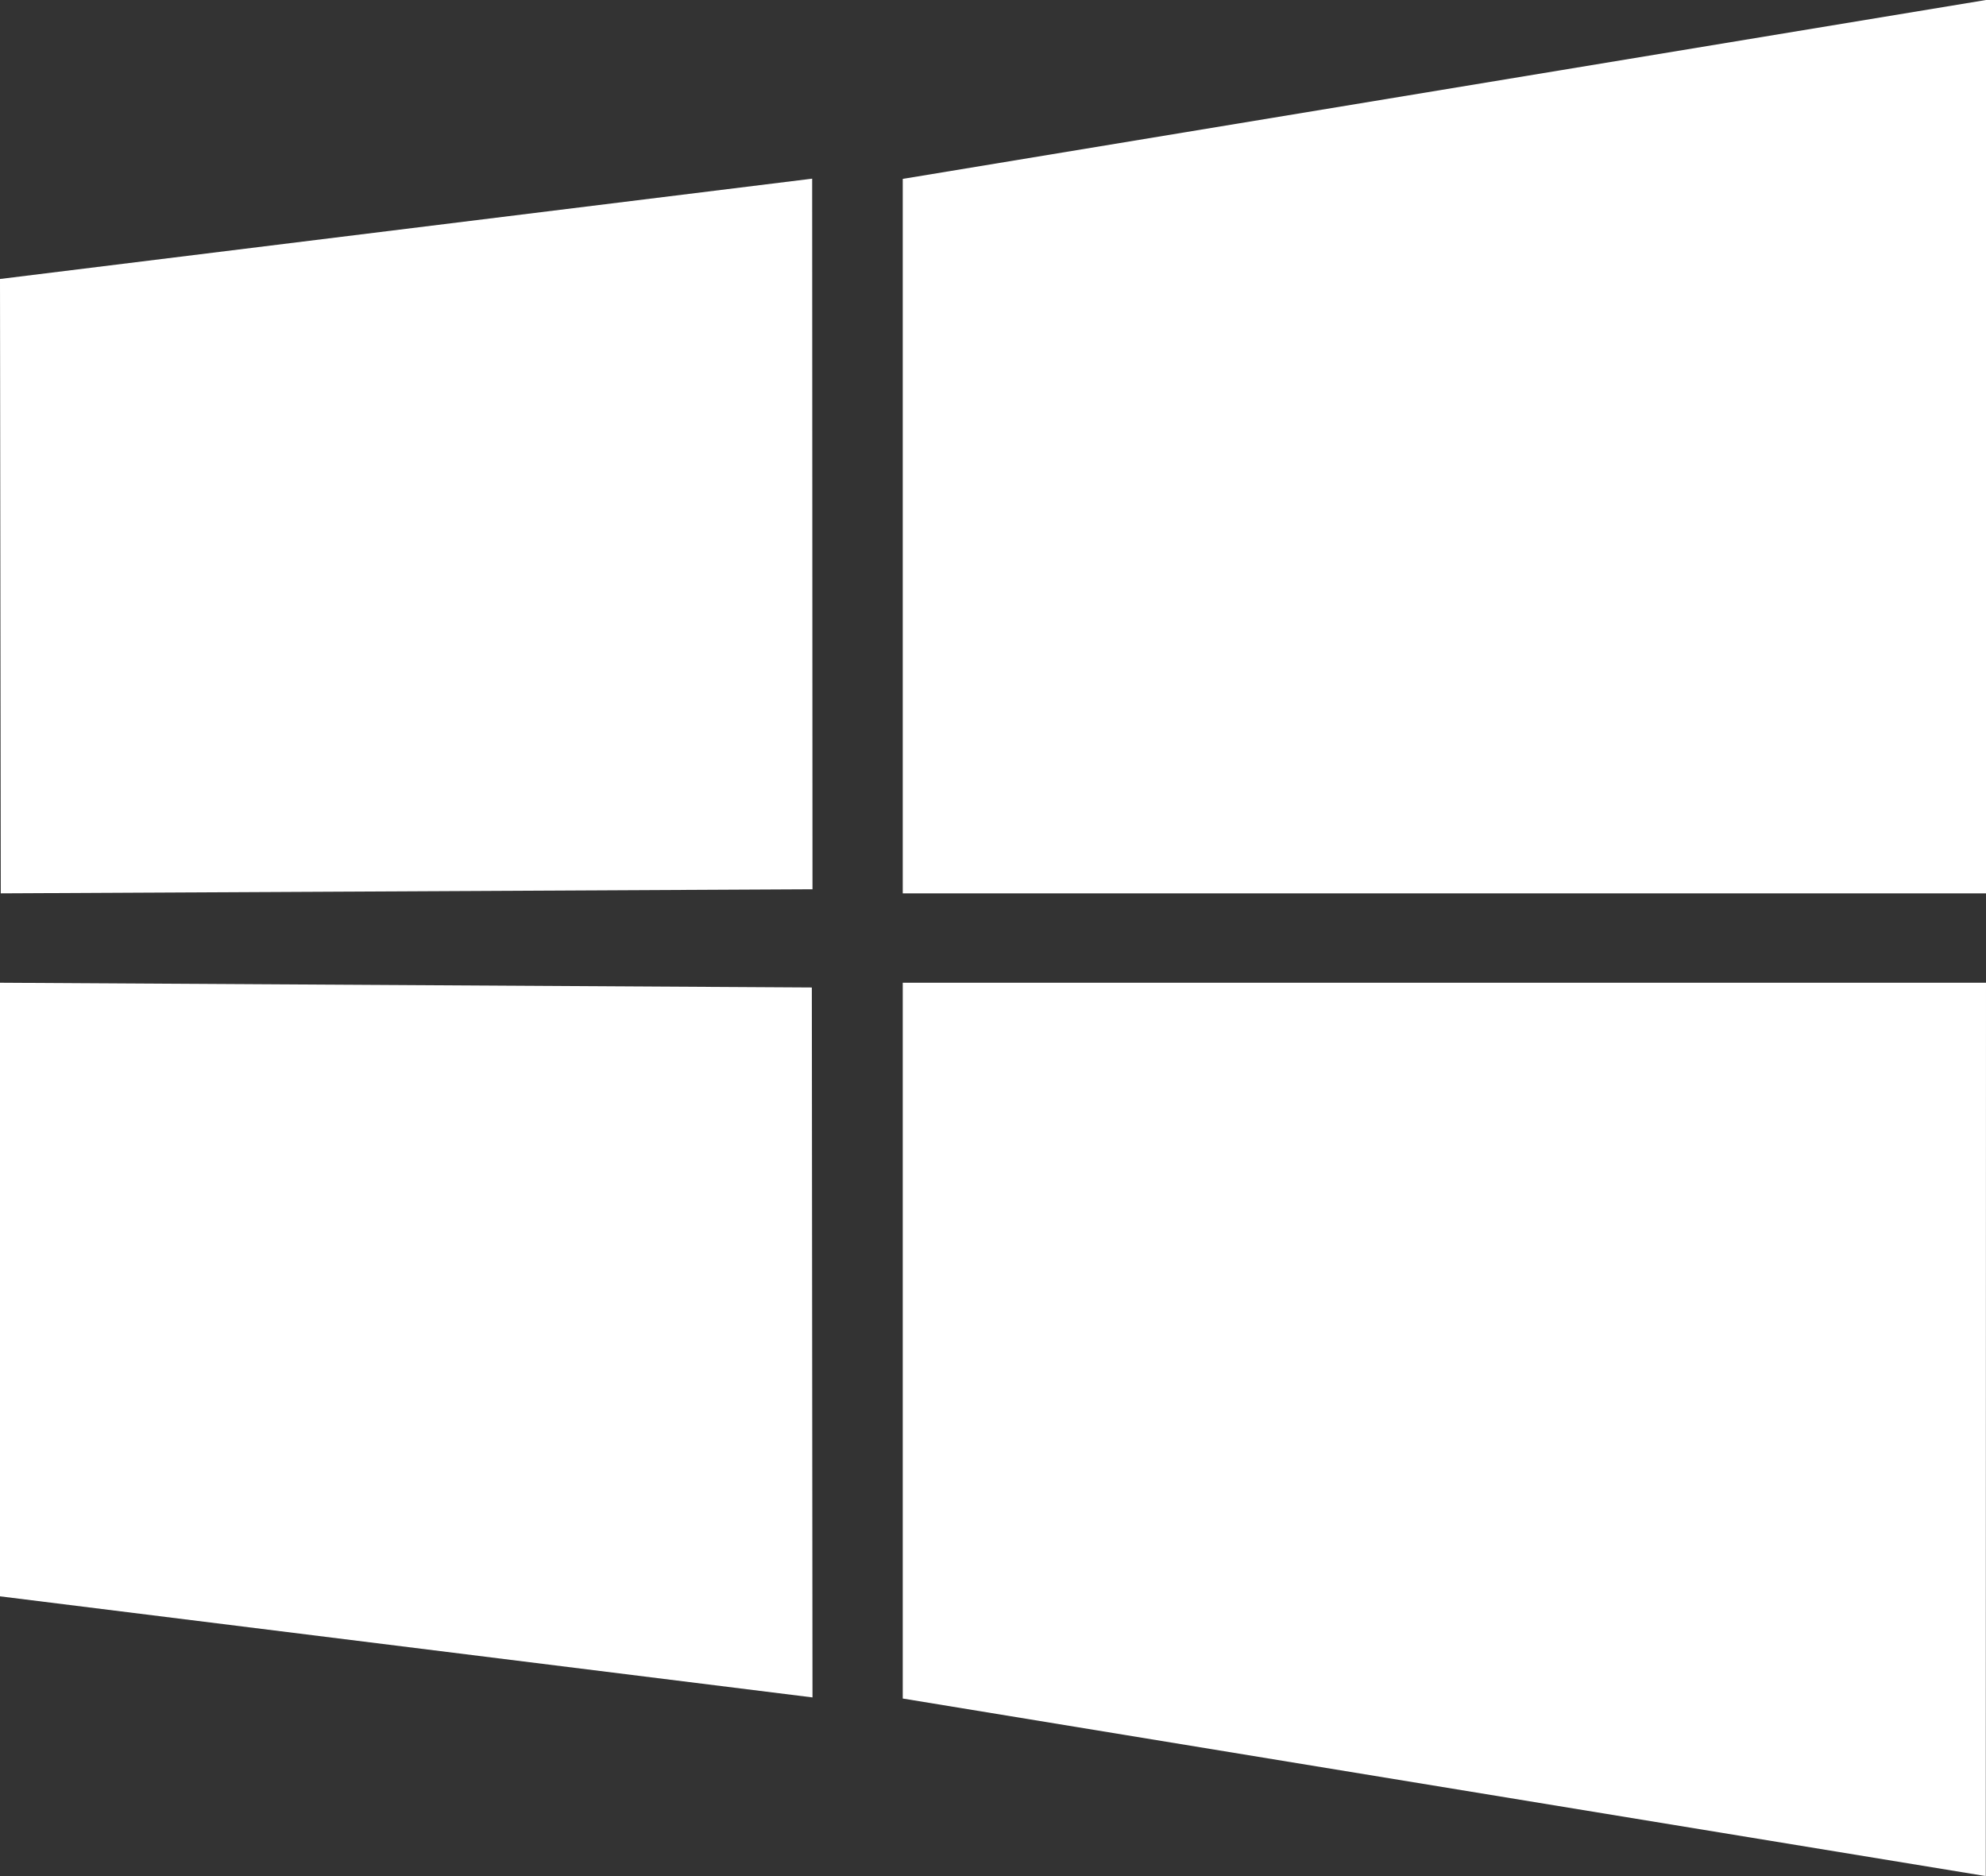 <svg width="18" height="17" viewBox="0 0 18 17" version="1.1" xmlns="http://www.w3.org/2000/svg" xmlns:xlink="http://www.w3.org/1999/xlink">
<rect x="0" y="0" width="18" height="17" fill="#333333" stroke="none"/>
<title>Imported-Layers</title>
<desc>Created using Figma</desc>
<g id="Canvas" transform="translate(-2587 -6022)">
<g id="Imported-Layers">
<use xlink:href="#path0_fill" transform="translate(2587 6022)" fill="#FFFFFF"/>
</g>
</g>
<defs>
<path id="path0_fill" fill-rule="evenodd" d="M 18 0L 18 8.095L 8.182 8.095L 8.182 1.621L 18 0ZM 7.361 1.619L 0 2.528L 0.007 8.095L 7.364 8.058L 7.361 1.619ZM 7.364 15.381L 7.358 8.948L 0 8.905L 0 14.465L 7.364 15.381ZM 8.182 15.391L 17.998 17L 18 8.905L 8.182 8.905L 8.182 15.391Z"/>
</defs>
</svg>
